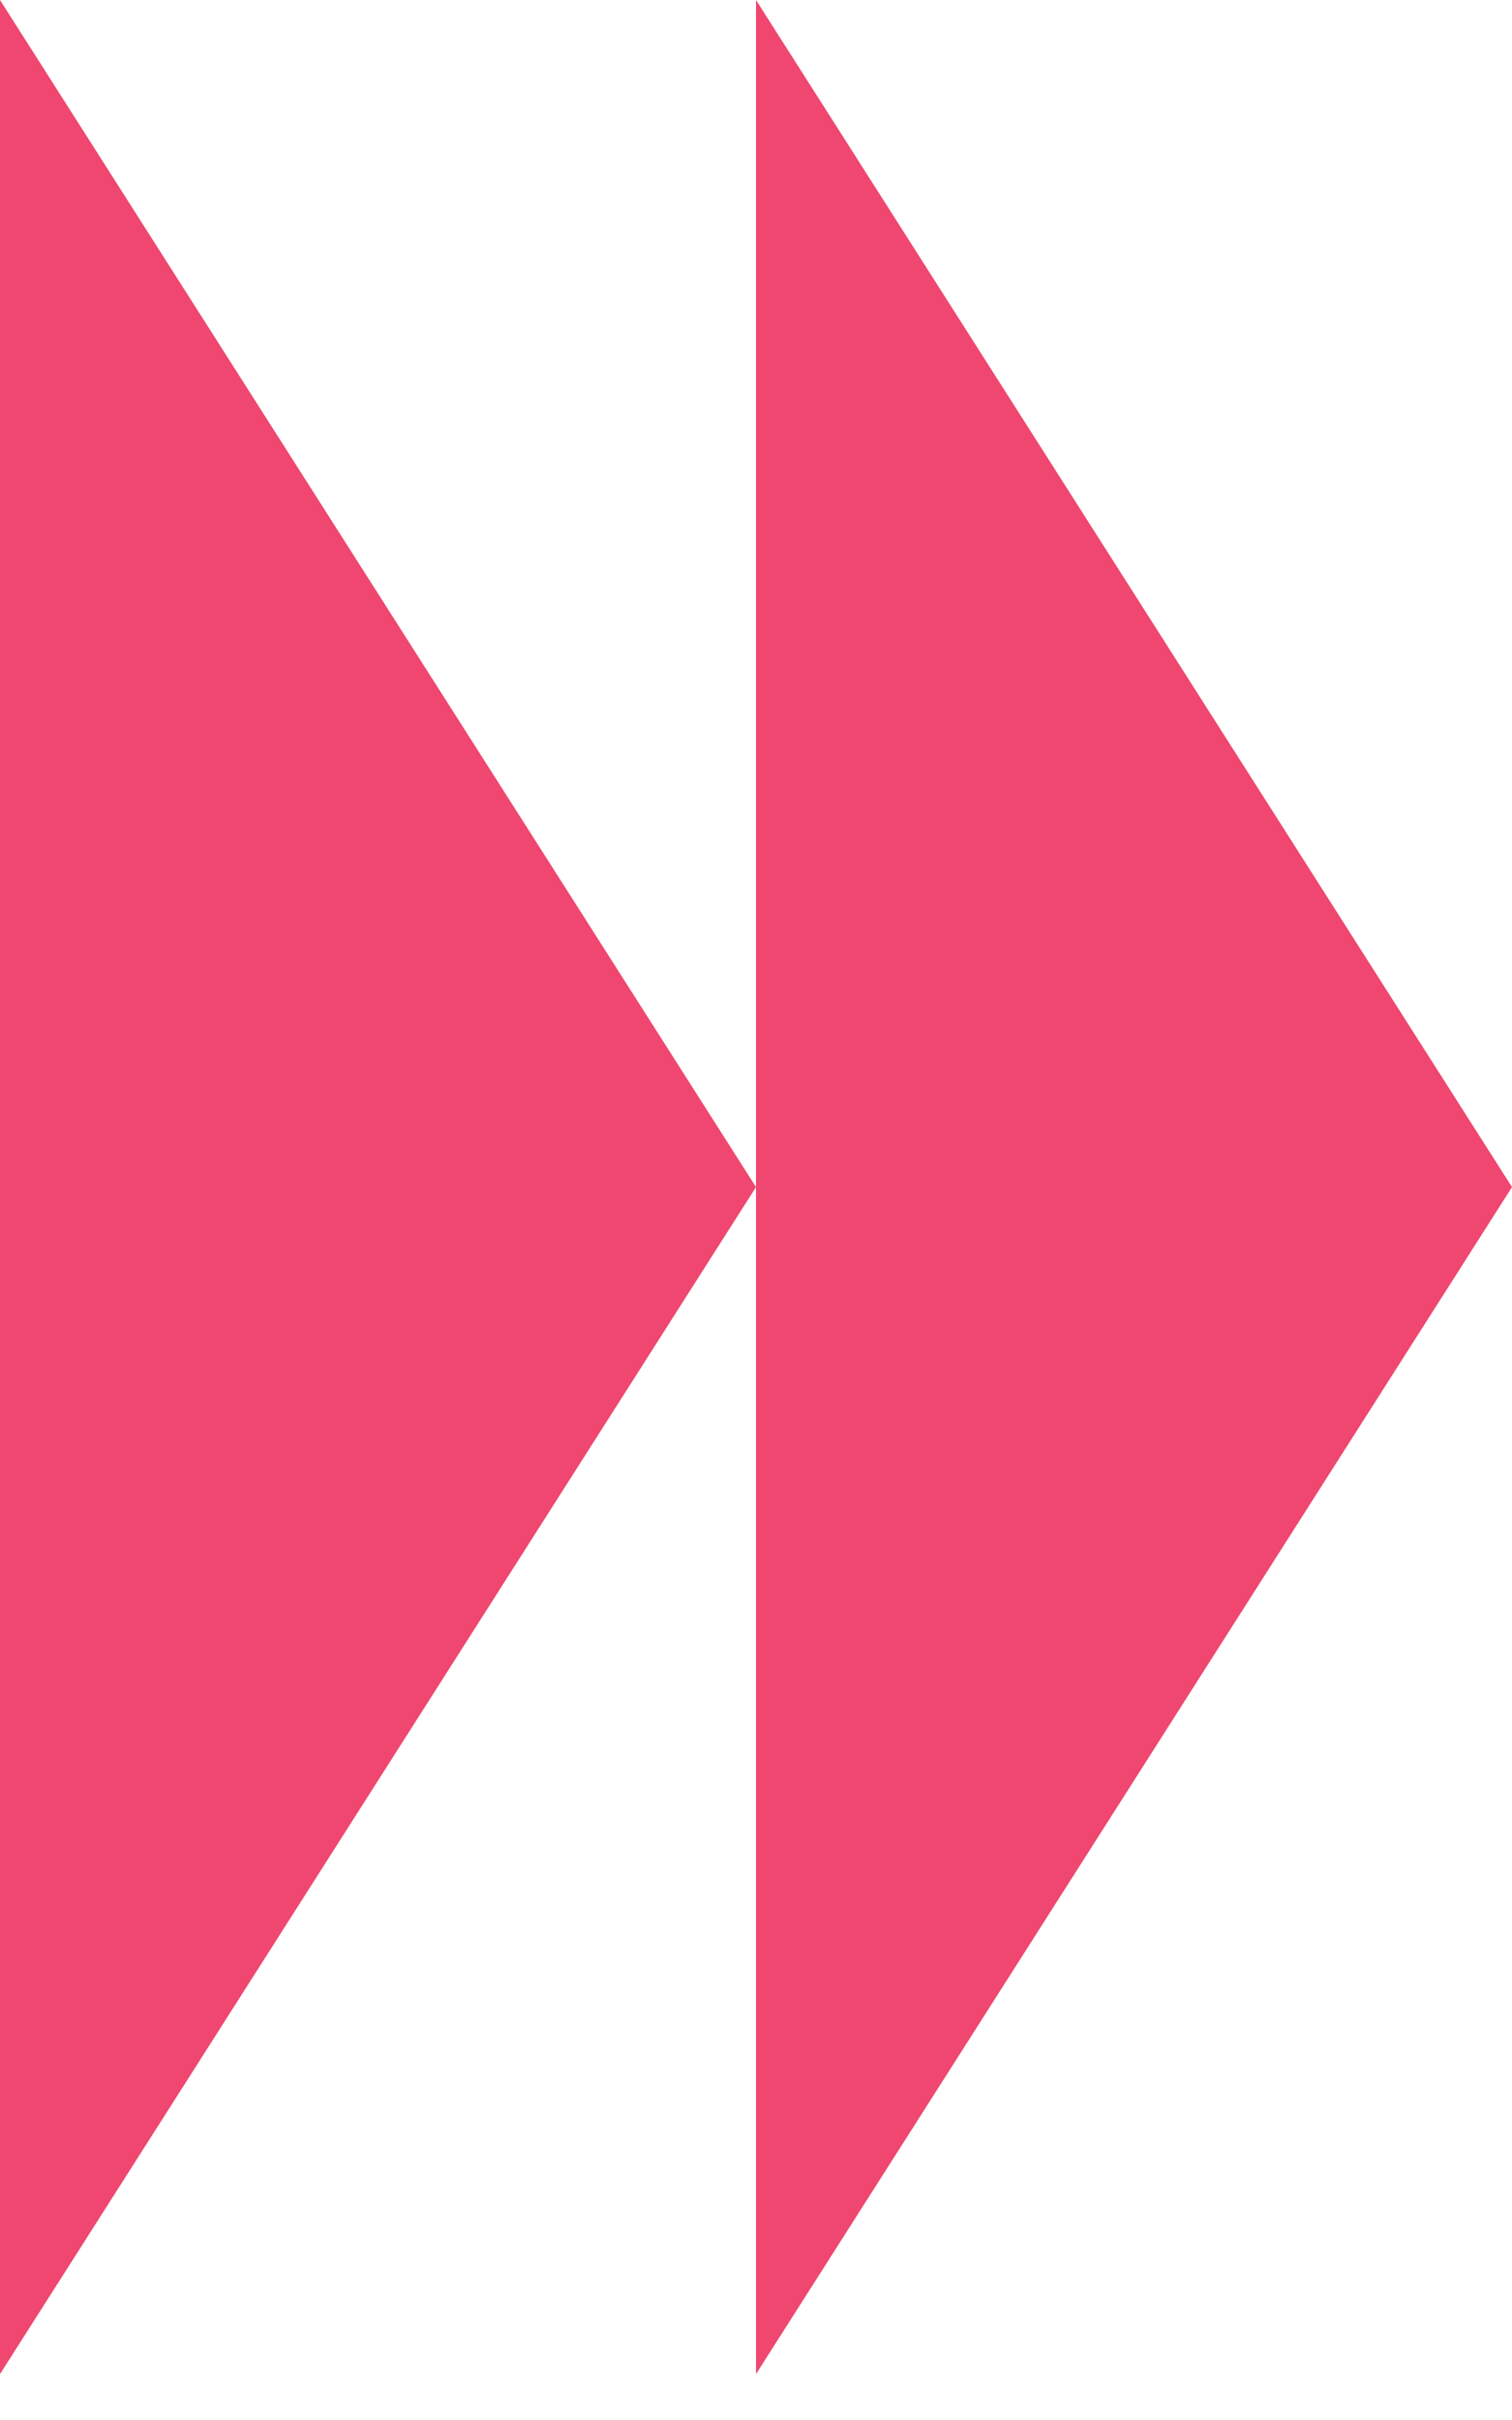 <svg width="20" height="32" viewBox="0 0 20 32" fill="none" xmlns="http://www.w3.org/2000/svg">
<path d="M20 15.697L10 31.393V0L20 15.697Z" fill="#EF476F"/>
<path d="M10 15.697L0 31.393V0L10 15.697Z" fill="#EF476F"/>
</svg>
